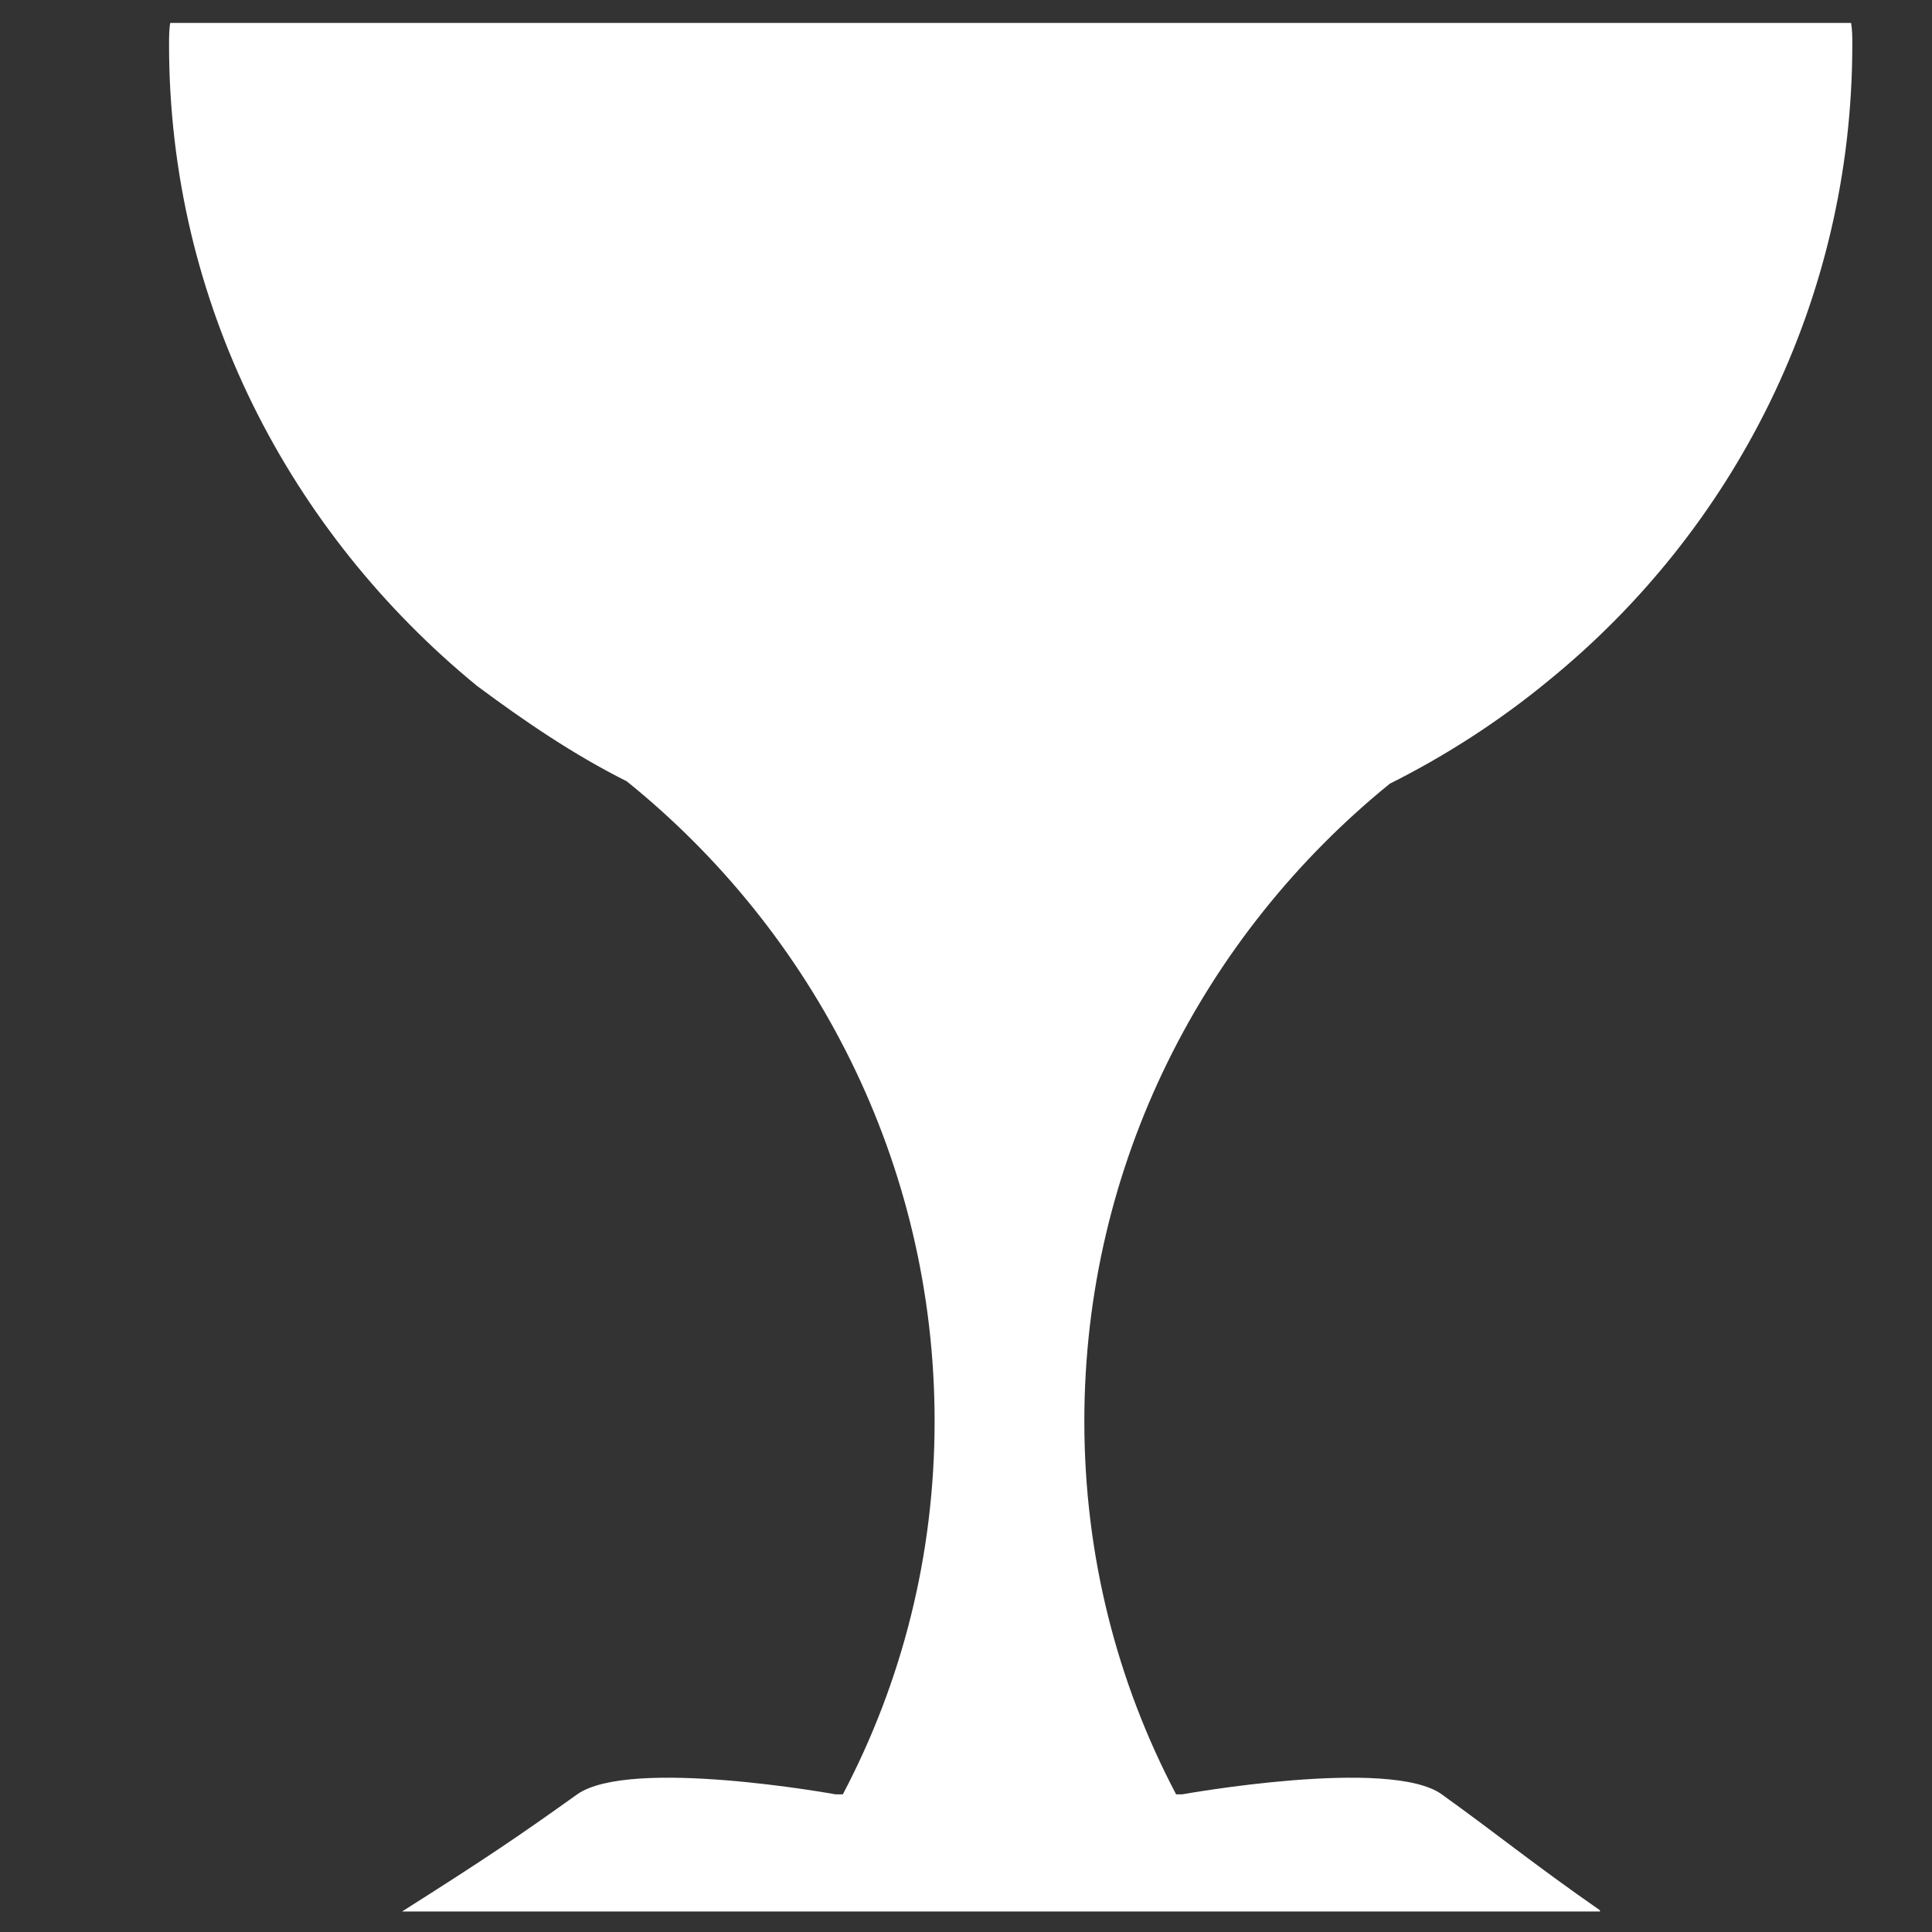 <?xml version="1.0" encoding="utf-8"?>
<!-- Generator: Adobe Illustrator 23.0.5, SVG Export Plug-In . SVG Version: 6.00 Build 0)  -->
<svg version="1.1" id="Layer_1" xmlns="http://www.w3.org/2000/svg" xmlns:xlink="http://www.w3.org/1999/xlink" x="0px" y="0px"
	 viewBox="0 0 16 16" style="enable-background:new 0 0 16 16;" xml:space="preserve">
<rect x="0" y="0" width="16" height="16" fill="#333333" stroke="none"/>
<style type="text/css">
	.st0{fill:#FFFFFF;}
</style>
<path class="st0" d="M11.51,6.49c0.46-0.23,0.91-0.52,1.31-0.85c1.54-1.25,2.52-3.15,2.52-5.27c0-0.06,0-0.12-0.01-0.18H1.41
	C1.4,0.24,1.4,0.31,1.4,0.37c0,2.14,1,4.04,2.55,5.31c0.39,0.29,0.8,0.57,1.24,0.79c1.55,1.25,2.55,3.16,2.55,5.3
	c0,1.11-0.27,2.16-0.76,3.09H6.92c0,0-1.7-0.31-2.14,0c-0.49,0.35-0.74,0.52-1.45,0.97h9.92v-0.01c-0.56-0.39-0.85-0.63-1.31-0.96
	c-0.43-0.31-2.15,0-2.15,0H9.74c-0.49-0.93-0.76-1.98-0.76-3.09C8.98,9.64,9.97,7.74,11.51,6.49z"/>
</svg>
